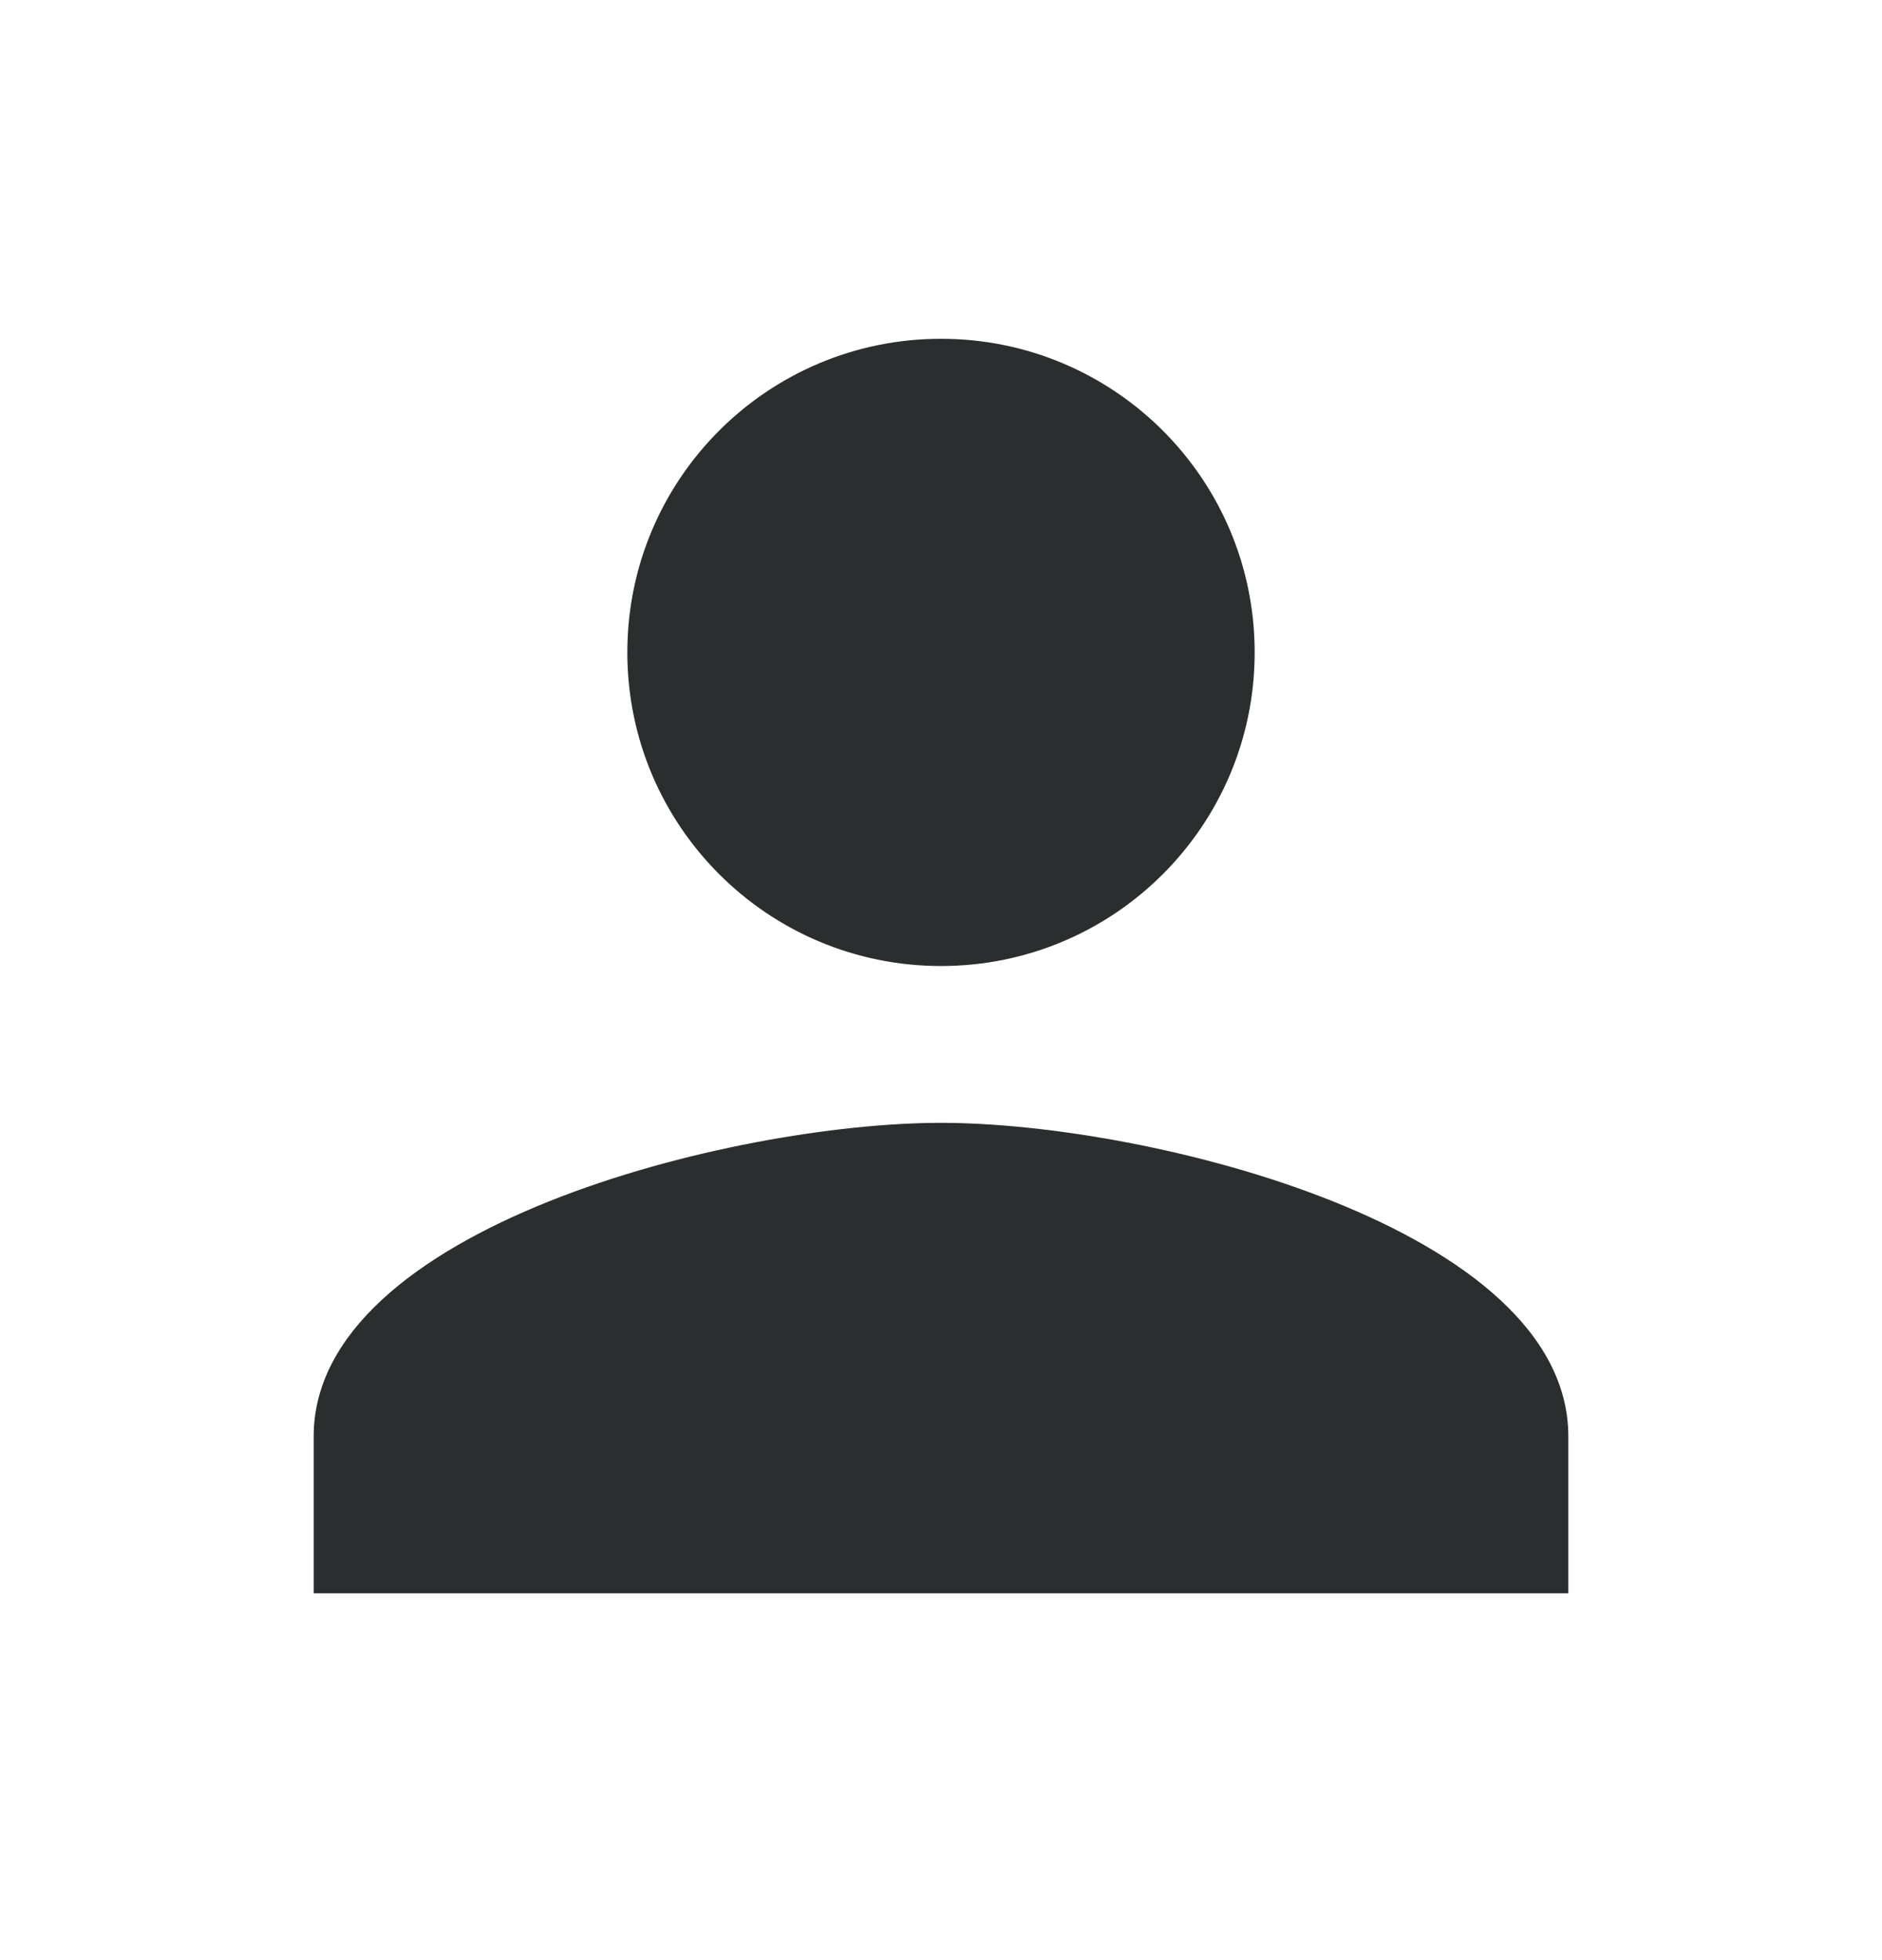 <svg width="24" height="25" viewBox="0 0 24 25" fill="none" xmlns="http://www.w3.org/2000/svg">
<path d="M12 12.321C14.21 12.321 16 10.531 16 8.321C16 6.111 14.21 4.321 12 4.321C9.79 4.321 8 6.111 8 8.321C8 10.531 9.79 12.321 12 12.321ZM12 14.321C9.33 14.321 4 15.661 4 18.321V20.321H20V18.321C20 15.661 14.67 14.321 12 14.321Z" fill="#2A2E2F"/>
</svg>
